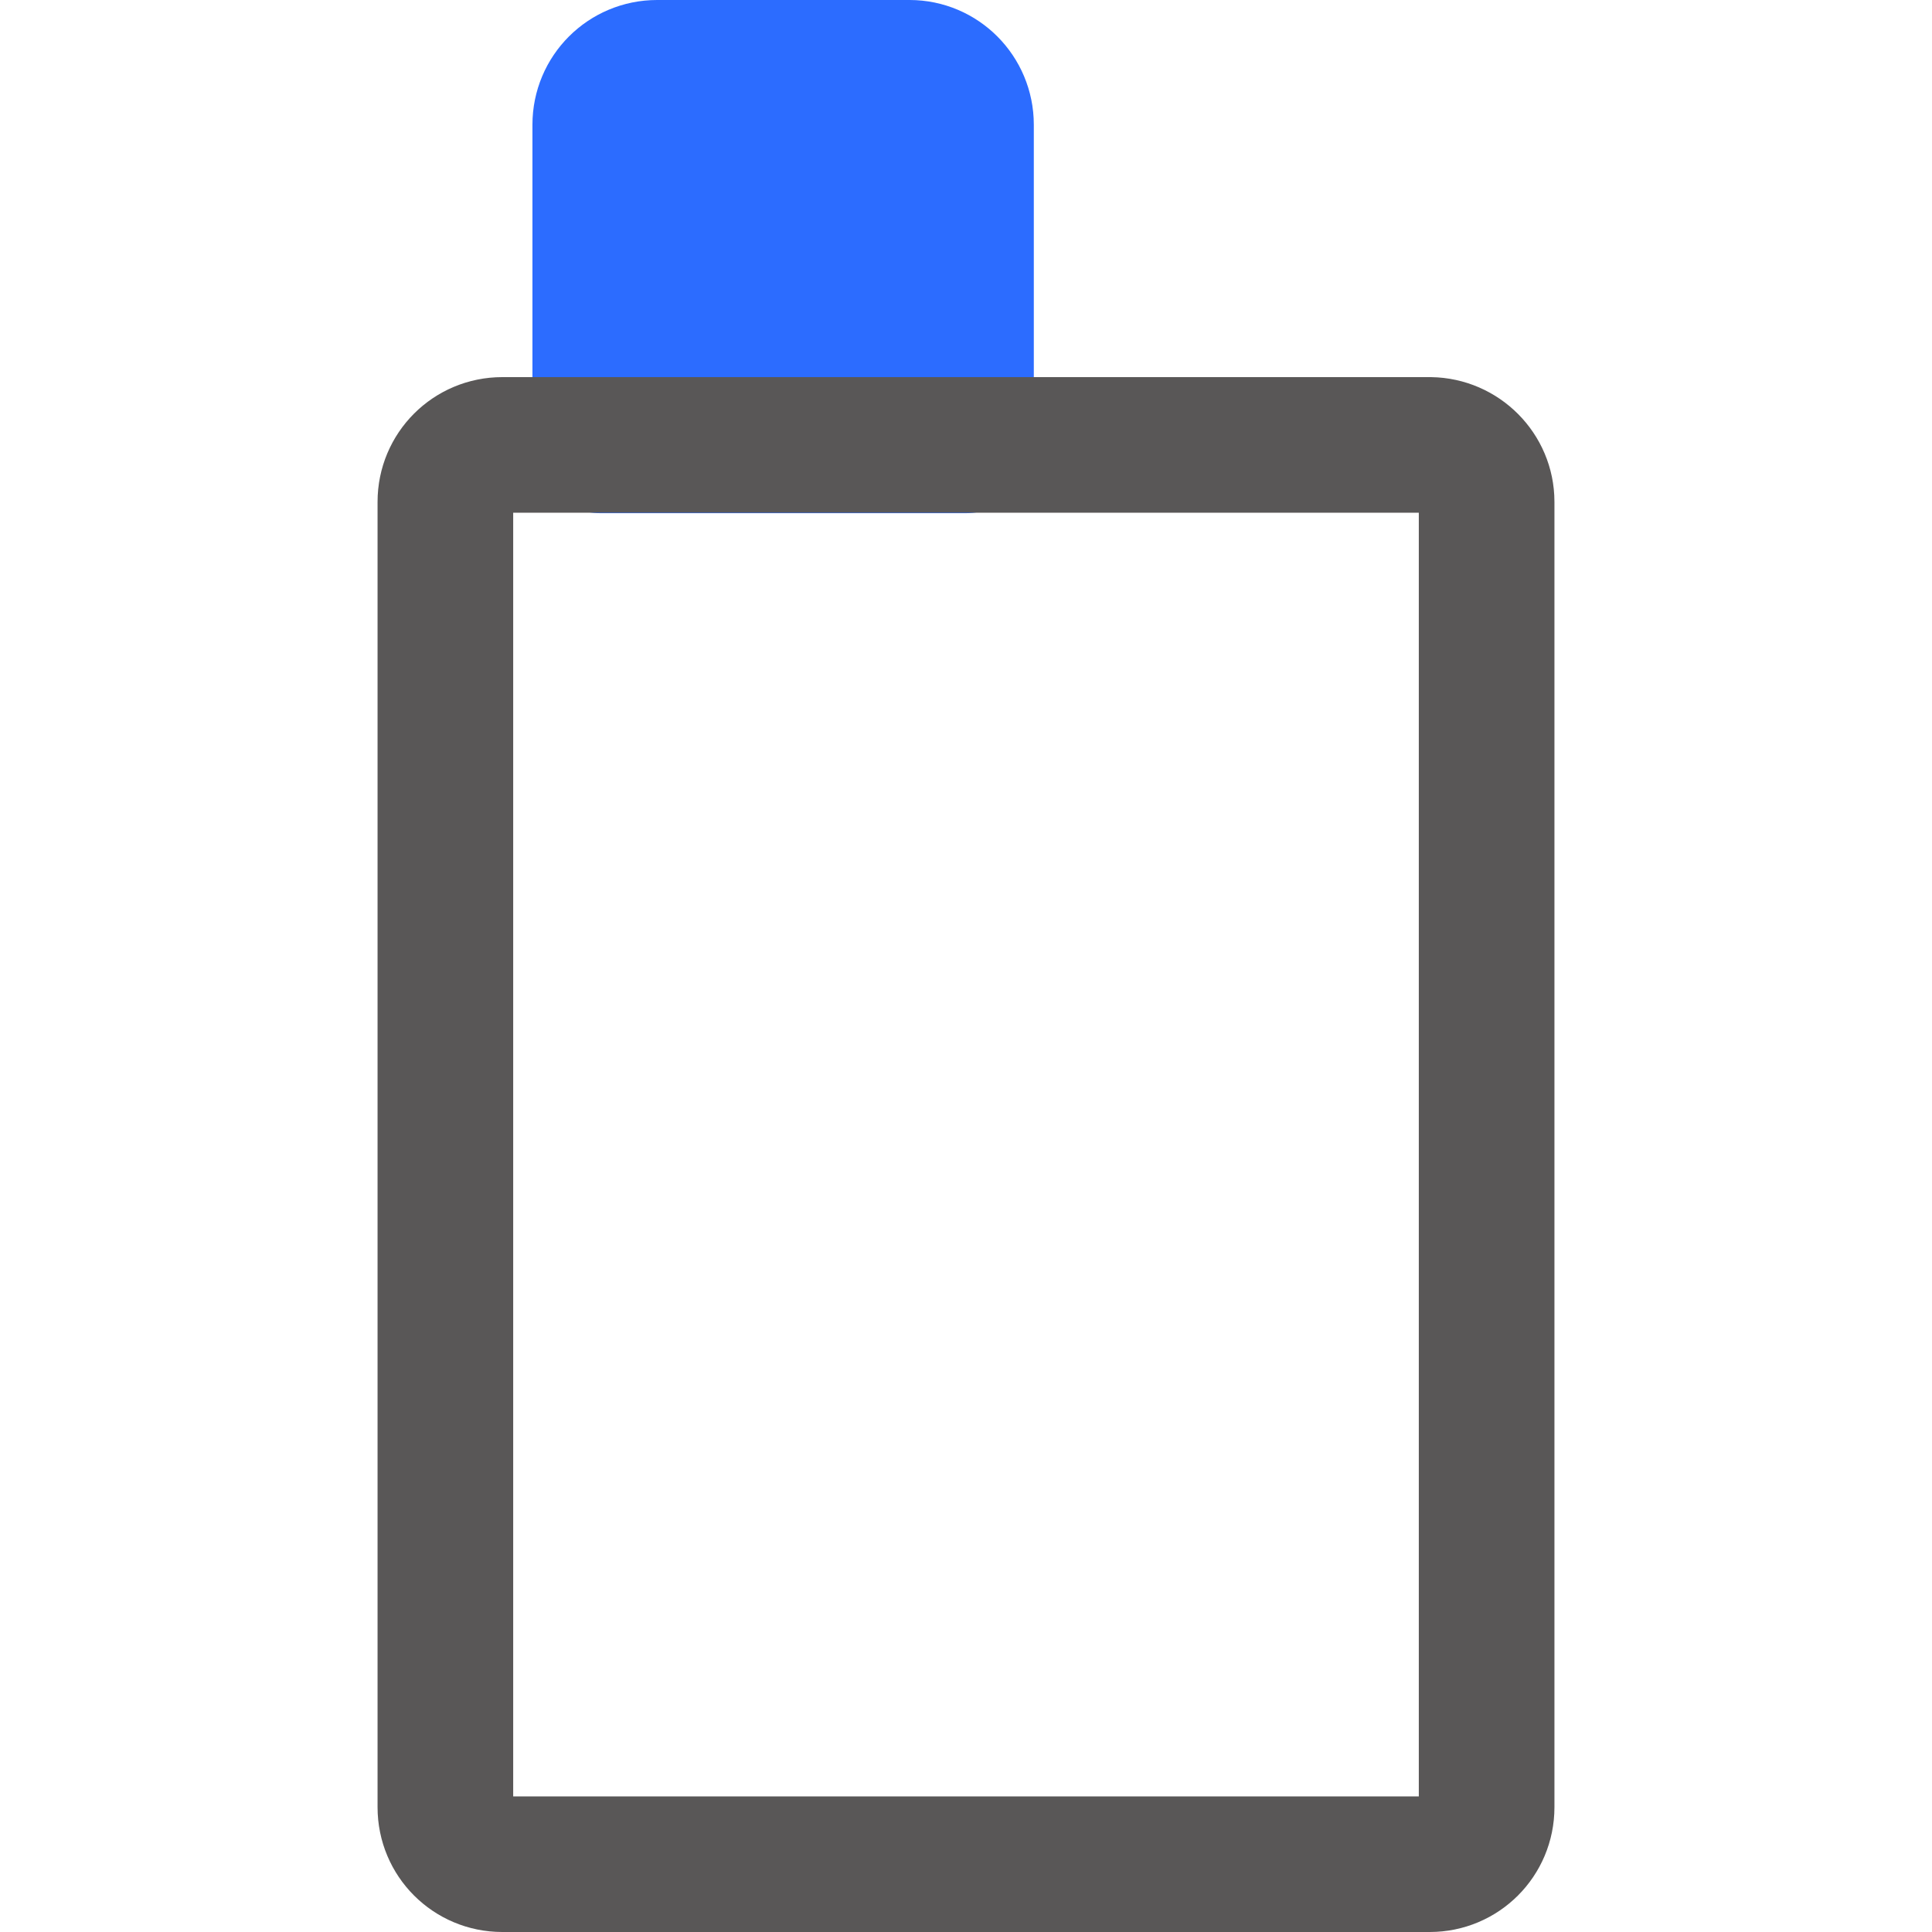 <?xml version="1.0" encoding="utf-8"?>
<!-- Generator: Adobe Illustrator 25.2.1, SVG Export Plug-In . SVG Version: 6.00 Build 0)  -->
<svg version="1.1" id="레이어_1" xmlns="http://www.w3.org/2000/svg" xmlns:xlink="http://www.w3.org/1999/xlink" x="0px"
	 y="0px" viewBox="0 0 441.6 441.6" style="enable-background:new 0 0 441.6 441.6;" xml:space="preserve">
<style type="text/css">
	.st0{fill:#2C6CFF;stroke:#2C6CFF;stroke-width:31;stroke-linecap:round;stroke-linejoin:round;stroke-miterlimit:10;}
	.st1{fill:none;stroke:#595757;stroke-width:31;stroke-linecap:round;stroke-linejoin:round;stroke-miterlimit:10;}
</style>
<g>
	<path class="st0" d="M220.8,28.5v73.3h-83.6V28.5c0-7.2,5.8-13,13-13h57.7C215,15.5,220.8,21.3,220.8,28.5z"/>
	<path class="st1" d="M339.8,114.7v298.4c0,7.2-5.8,13-13,13H114.8c-7.2,0-13-5.8-13-13V114.7c0-7.2,5.8-13,13-13h212.1
		C334,101.8,339.8,107.6,339.8,114.7z"/>
</g>
</svg>


